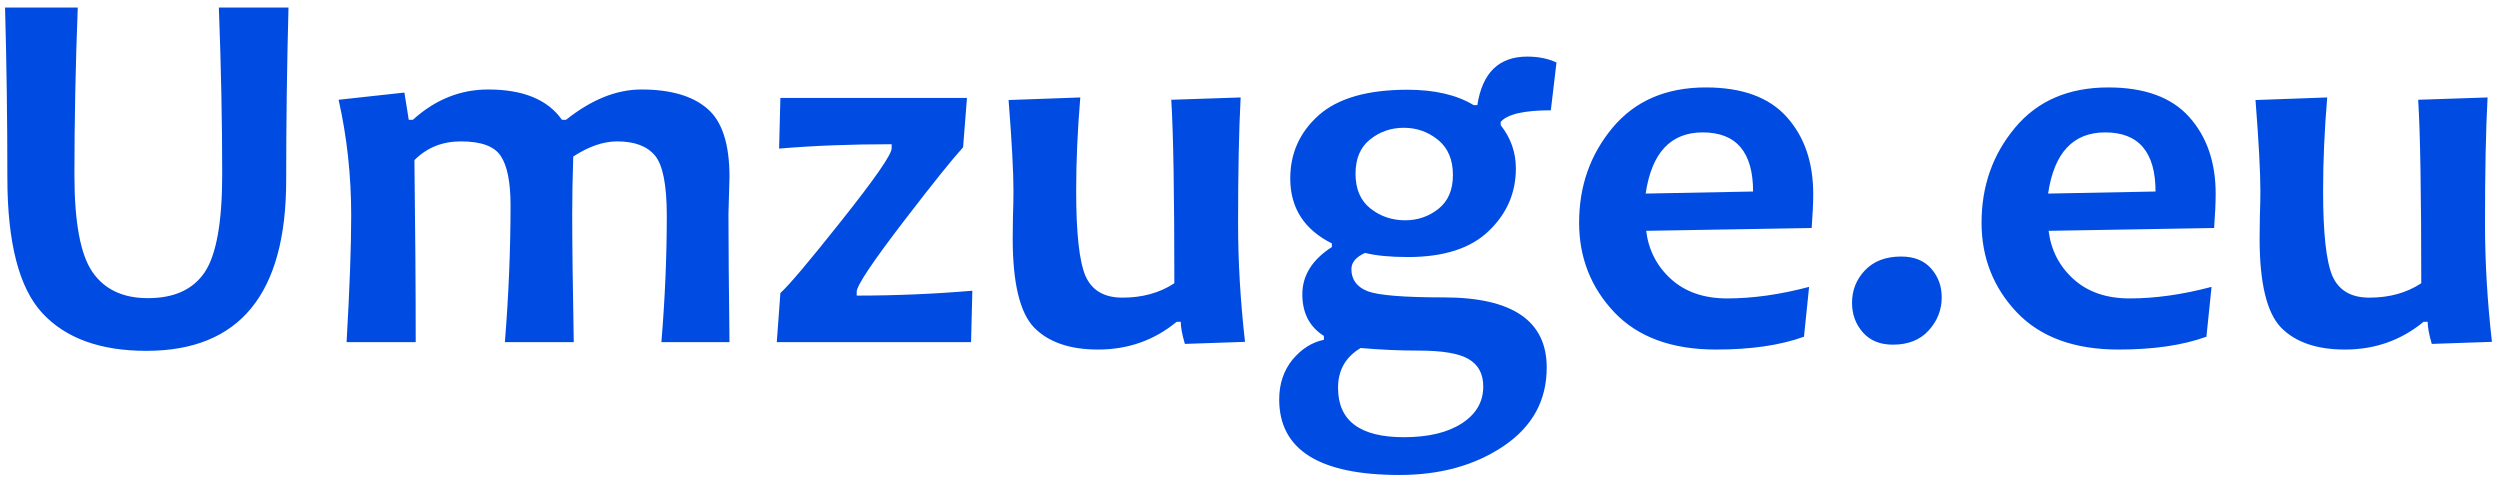 <svg width="190" height="37" viewBox="0 0 190 37" fill="none" xmlns="http://www.w3.org/2000/svg">
<path d="M21.926 0.57C21.809 4.945 21.75 9.32 21.75 13.695C21.75 22.341 18.208 26.664 11.125 26.664C7.622 26.664 4.986 25.707 3.215 23.793C1.444 21.879 0.559 18.441 0.559 13.48C0.559 9.105 0.5 4.802 0.383 0.57H5.91C5.741 4.971 5.656 9.216 5.656 13.305C5.656 16.885 6.112 19.34 7.023 20.668C7.935 21.996 9.341 22.66 11.242 22.66C13.234 22.66 14.673 22.003 15.559 20.688C16.444 19.359 16.887 16.885 16.887 13.266C16.887 9.294 16.802 5.062 16.633 0.57H21.926ZM55.441 26H50.266C50.539 22.706 50.676 19.503 50.676 16.391C50.676 14.06 50.376 12.537 49.777 11.82C49.178 11.104 48.221 10.746 46.906 10.746C45.852 10.746 44.738 11.13 43.566 11.898C43.514 13.526 43.488 14.984 43.488 16.273C43.488 18.448 43.527 21.69 43.605 26H38.371C38.658 22.432 38.801 18.962 38.801 15.59C38.801 13.845 38.553 12.602 38.059 11.859C37.577 11.117 36.568 10.746 35.031 10.746C33.612 10.746 32.434 11.221 31.496 12.172C31.561 17.328 31.594 21.938 31.594 26H26.34C26.574 21.938 26.691 18.734 26.691 16.391C26.691 13.344 26.372 10.408 25.734 7.582L30.734 7.035L31.066 9.105H31.379C33.072 7.569 34.979 6.801 37.102 6.801C39.758 6.801 41.626 7.569 42.707 9.105H43.02C44.947 7.569 46.854 6.801 48.742 6.801C50.956 6.801 52.622 7.283 53.742 8.246C54.875 9.197 55.441 10.928 55.441 13.441C55.441 13.689 55.428 14.164 55.402 14.867C55.376 15.557 55.363 16.026 55.363 16.273C55.363 18.448 55.389 21.69 55.441 26ZM73.898 22.094L73.801 26H59.035L59.309 22.27C59.96 21.684 61.49 19.874 63.898 16.84C66.477 13.598 67.766 11.742 67.766 11.273V10.961C64.667 10.961 61.815 11.072 59.211 11.293L59.309 7.445H73.488L73.195 11.195C72.375 12.094 70.91 13.917 68.801 16.664C66.34 19.867 65.109 21.703 65.109 22.172V22.465C68.065 22.465 70.995 22.341 73.898 22.094ZM94.621 25.98L90.051 26.137C89.842 25.434 89.738 24.874 89.738 24.457H89.426C87.72 25.863 85.728 26.566 83.449 26.566C81.301 26.566 79.68 26.006 78.586 24.887C77.505 23.754 76.965 21.501 76.965 18.129C76.965 17.725 76.971 17.159 76.984 16.43C77.01 15.7 77.023 15.062 77.023 14.516C77.023 13.07 76.9 10.766 76.652 7.602L82.102 7.406C81.893 9.906 81.789 12.276 81.789 14.516C81.789 17.706 82.023 19.854 82.492 20.961C82.974 22.068 83.912 22.621 85.305 22.621C86.828 22.621 88.143 22.256 89.25 21.527C89.25 14.678 89.172 10.03 89.016 7.582L94.289 7.406C94.159 9.867 94.094 13.057 94.094 16.977C94.094 19.88 94.269 22.881 94.621 25.98ZM118.293 4.75L117.863 8.383C115.832 8.383 114.562 8.676 114.055 9.262V9.516C114.823 10.492 115.207 11.586 115.207 12.797C115.207 14.659 114.517 16.247 113.137 17.562C111.77 18.878 109.725 19.535 107.004 19.535C105.676 19.535 104.589 19.431 103.742 19.223C103.052 19.535 102.707 19.945 102.707 20.453C102.707 21.247 103.117 21.807 103.938 22.133C104.771 22.445 106.698 22.602 109.719 22.602C114.94 22.602 117.551 24.379 117.551 27.934C117.551 30.434 116.464 32.419 114.289 33.891C112.115 35.362 109.471 36.098 106.359 36.098C100.266 36.098 97.219 34.184 97.219 30.355C97.219 29.171 97.557 28.162 98.234 27.328C98.924 26.508 99.719 26.006 100.617 25.824V25.531C99.523 24.841 98.977 23.787 98.977 22.367C98.977 20.935 99.725 19.737 101.223 18.773V18.5C99.113 17.445 98.059 15.798 98.059 13.559C98.059 11.645 98.781 10.043 100.227 8.754C101.685 7.465 103.931 6.82 106.965 6.82C109.035 6.82 110.715 7.211 112.004 7.992H112.277C112.655 5.531 113.918 4.301 116.066 4.301C116.913 4.301 117.655 4.451 118.293 4.75ZM112.727 29.379C112.727 28.415 112.355 27.719 111.613 27.289C110.884 26.859 109.621 26.645 107.824 26.645C106.366 26.645 104.895 26.579 103.41 26.449C102.264 27.126 101.691 28.135 101.691 29.477C101.691 31.977 103.358 33.227 106.691 33.227C108.553 33.227 110.025 32.875 111.105 32.172C112.186 31.469 112.727 30.538 112.727 29.379ZM110.422 13.305C110.422 12.133 110.044 11.241 109.289 10.629C108.534 10.017 107.668 9.711 106.691 9.711C105.715 9.711 104.855 10.01 104.113 10.609C103.384 11.195 103.02 12.061 103.02 13.207C103.02 14.366 103.397 15.245 104.152 15.844C104.908 16.443 105.786 16.742 106.789 16.742C107.74 16.742 108.579 16.456 109.309 15.883C110.051 15.297 110.422 14.438 110.422 13.305ZM137.805 14.73C137.805 15.395 137.766 16.26 137.688 17.328L125.109 17.543C125.292 19.014 125.923 20.238 127.004 21.215C128.085 22.191 129.504 22.68 131.262 22.68C133.215 22.68 135.292 22.387 137.492 21.801L137.102 25.59C135.305 26.241 133.078 26.566 130.422 26.566C127.062 26.566 124.484 25.622 122.688 23.734C120.904 21.846 120.012 19.574 120.012 16.918C120.012 14.145 120.858 11.742 122.551 9.711C124.257 7.667 126.62 6.645 129.641 6.645C132.401 6.645 134.452 7.393 135.793 8.891C137.134 10.388 137.805 12.335 137.805 14.73ZM133.234 14.555C133.234 11.56 131.958 10.062 129.406 10.062C126.971 10.062 125.526 11.612 125.07 14.711L133.234 14.555ZM147.57 22.602C147.57 23.552 147.238 24.392 146.574 25.121C145.923 25.837 145.018 26.195 143.859 26.195C142.883 26.195 142.121 25.883 141.574 25.258C141.027 24.633 140.754 23.884 140.754 23.012C140.754 22.061 141.079 21.241 141.73 20.551C142.395 19.848 143.312 19.496 144.484 19.496C145.474 19.496 146.236 19.802 146.77 20.414C147.303 21.013 147.57 21.742 147.57 22.602ZM168.391 14.73C168.391 15.395 168.352 16.26 168.273 17.328L155.695 17.543C155.878 19.014 156.509 20.238 157.59 21.215C158.671 22.191 160.09 22.68 161.848 22.68C163.801 22.68 165.878 22.387 168.078 21.801L167.688 25.59C165.891 26.241 163.664 26.566 161.008 26.566C157.648 26.566 155.07 25.622 153.273 23.734C151.49 21.846 150.598 19.574 150.598 16.918C150.598 14.145 151.444 11.742 153.137 9.711C154.842 7.667 157.206 6.645 160.227 6.645C162.987 6.645 165.038 7.393 166.379 8.891C167.72 10.388 168.391 12.335 168.391 14.73ZM163.82 14.555C163.82 11.56 162.544 10.062 159.992 10.062C157.557 10.062 156.112 11.612 155.656 14.711L163.82 14.555ZM189.387 25.98L184.816 26.137C184.608 25.434 184.504 24.874 184.504 24.457H184.191C182.486 25.863 180.493 26.566 178.215 26.566C176.066 26.566 174.445 26.006 173.352 24.887C172.271 23.754 171.73 21.501 171.73 18.129C171.73 17.725 171.737 17.159 171.75 16.43C171.776 15.7 171.789 15.062 171.789 14.516C171.789 13.07 171.665 10.766 171.418 7.602L176.867 7.406C176.659 9.906 176.555 12.276 176.555 14.516C176.555 17.706 176.789 19.854 177.258 20.961C177.74 22.068 178.677 22.621 180.07 22.621C181.594 22.621 182.909 22.256 184.016 21.527C184.016 14.678 183.938 10.03 183.781 7.582L189.055 7.406C188.924 9.867 188.859 13.057 188.859 16.977C188.859 19.88 189.035 22.881 189.387 25.98Z" fill="#004CE2"/>
</svg>
